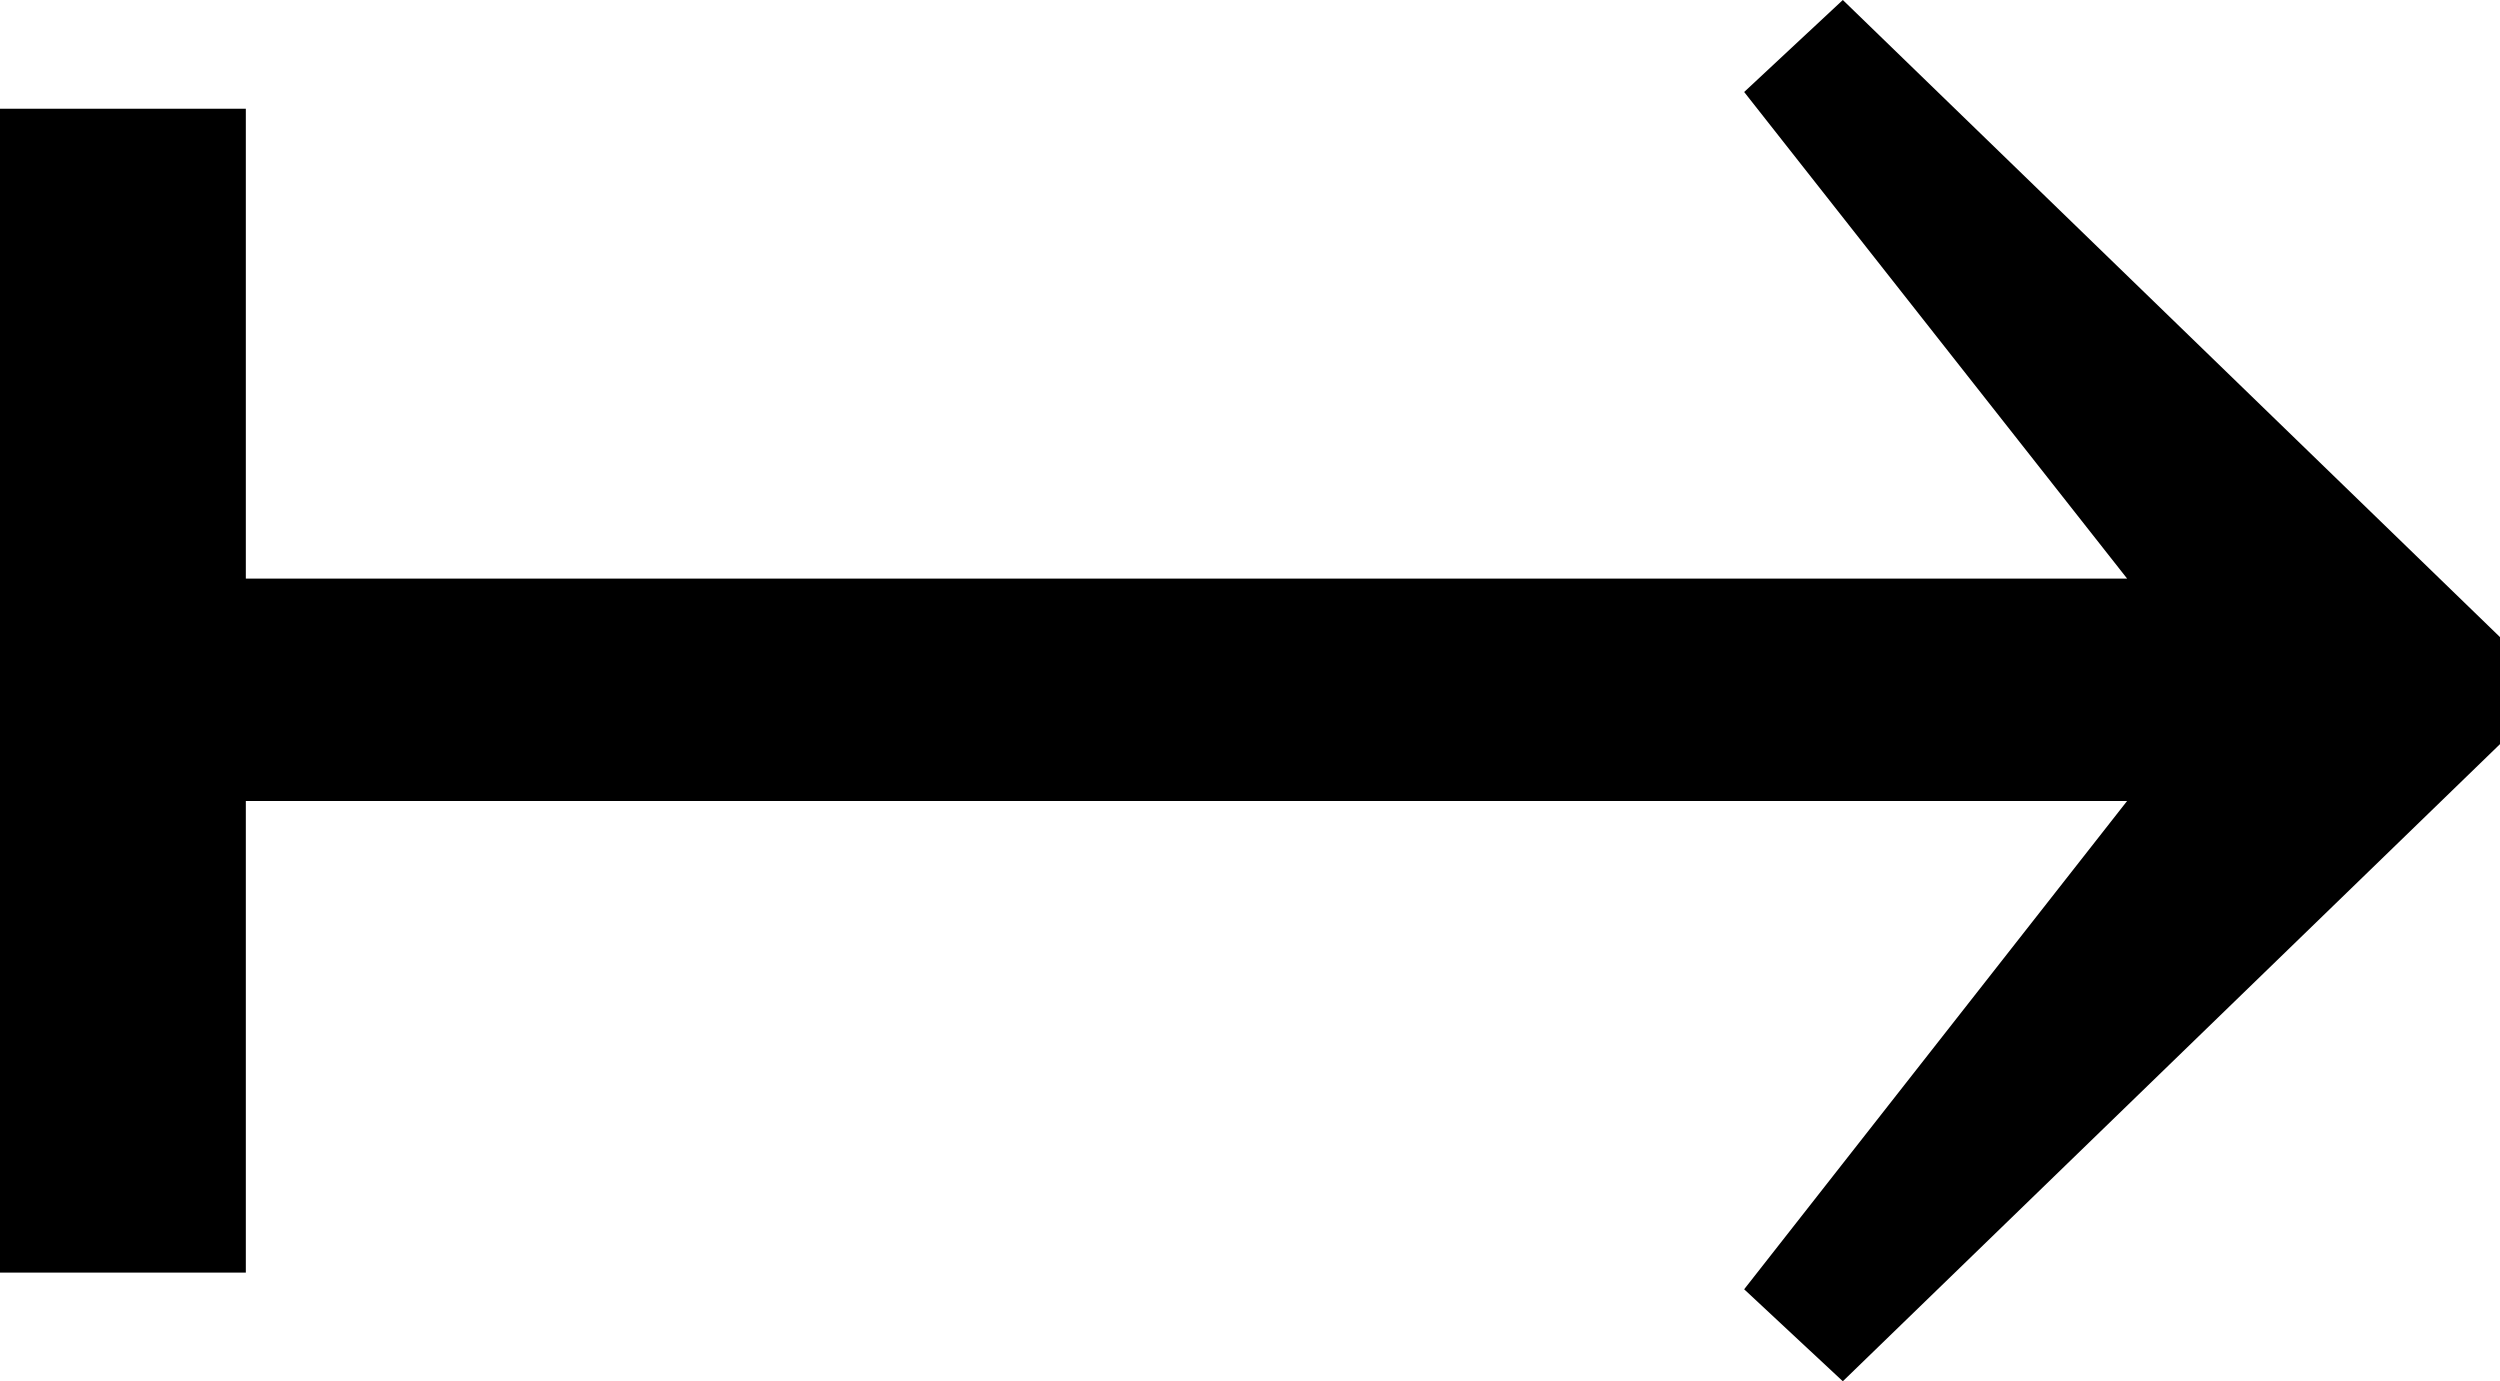 <?xml version="1.0" encoding="utf-8"?>
<!-- Generator: Adobe Illustrator 14.0.0, SVG Export Plug-In . SVG Version: 6.00 Build 43363)  -->
<!DOCTYPE svg PUBLIC "-//W3C//DTD SVG 1.1//EN" "http://www.w3.org/Graphics/SVG/1.1/DTD/svg11.dtd">
<svg version="1.1" id="图层_1" xmlns="http://www.w3.org/2000/svg" xmlns:xlink="http://www.w3.org/1999/xlink" x="0px" y="0px"
	 width="72.998px" height="40.332px" viewBox="0 0 72.998 40.332" enable-background="new 0 0 72.998 40.332" xml:space="preserve">
<path d="M7.178,16.894h54.932L50.928,2.686L53.809,0l19.189,18.603v3.125L53.809,40.332l-2.881-2.686l11.182-14.258H7.178v13.77H0
	V3.174h7.178V16.894z"/>
</svg>
